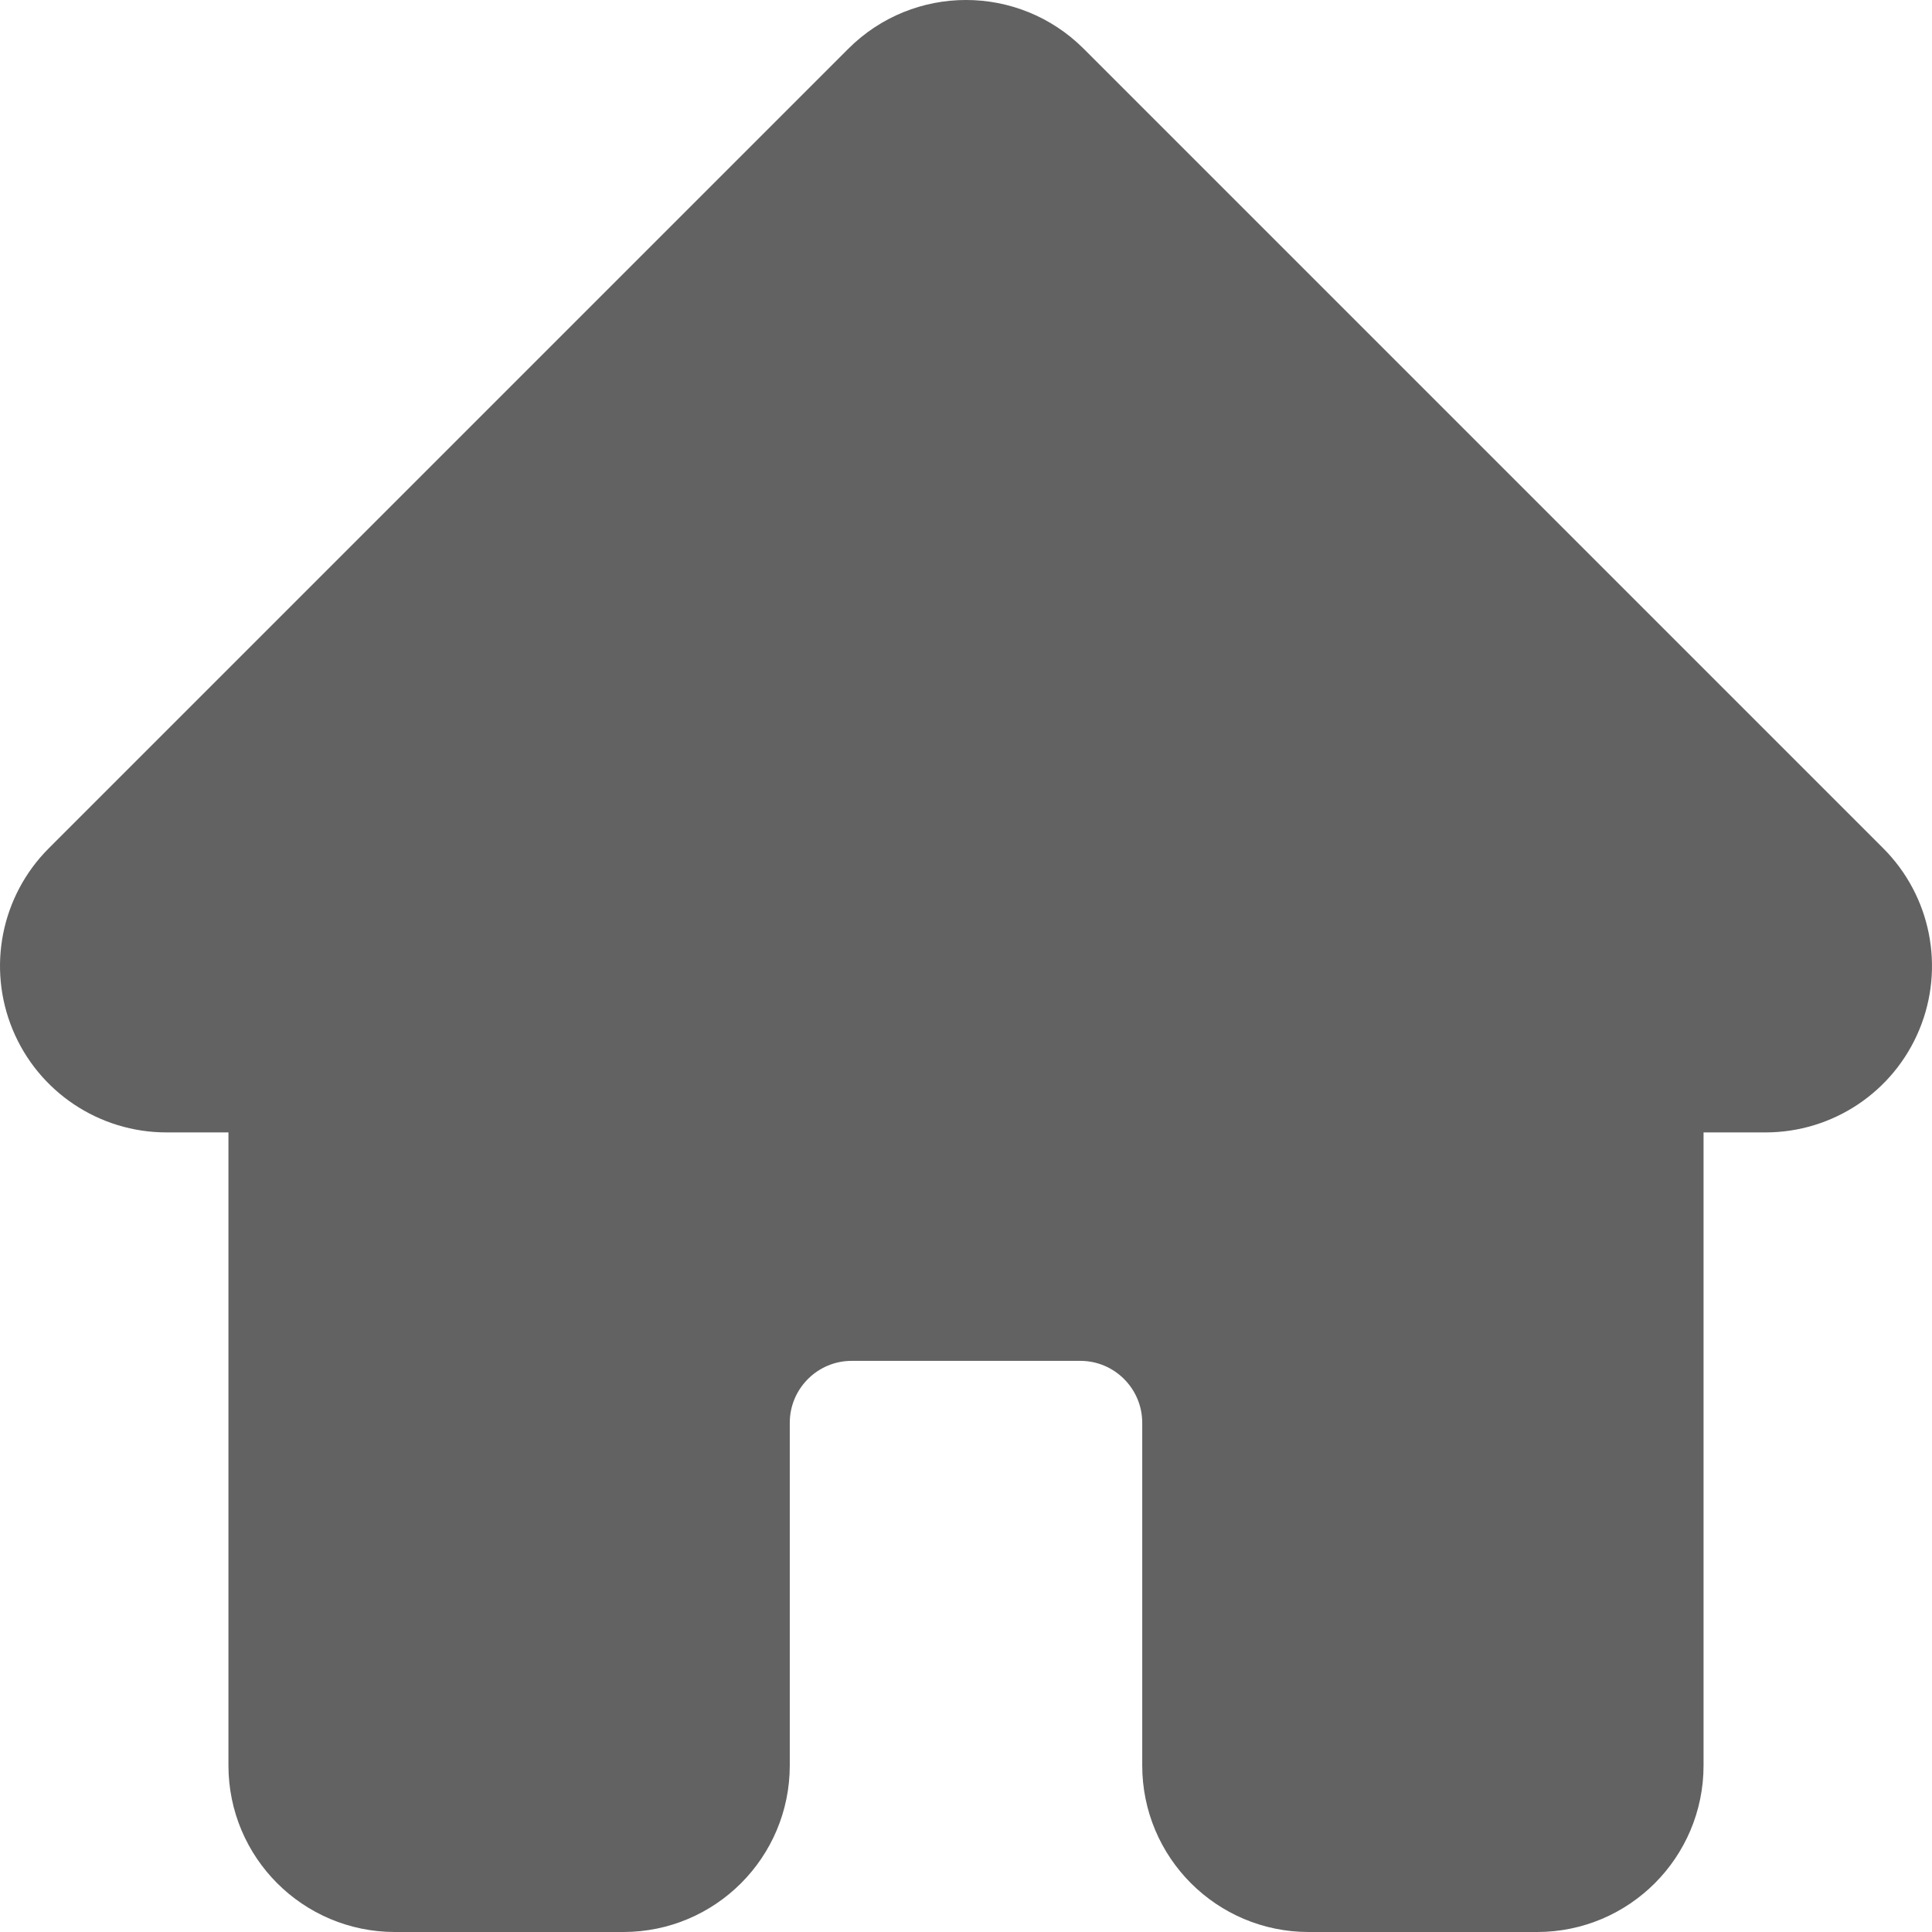 <svg width="37" height="37" viewBox="0 0 37 37" fill="none" xmlns="http://www.w3.org/2000/svg">
<path fill-rule="evenodd" clip-rule="evenodd" d="M16.953 1.641C17.808 0.786 19.192 0.786 20.047 1.641L35.359 16.953C35.985 17.579 36.172 18.52 35.833 19.337C35.495 20.154 34.697 20.687 33.812 20.687H31.625V33.812C31.625 35.02 30.646 36 29.438 36H25.062C23.854 36 22.875 35.02 22.875 33.812V27.25C22.875 26.042 21.896 25.062 20.688 25.062H16.312C15.104 25.062 14.125 26.042 14.125 27.25V33.812C14.125 35.02 13.146 36 11.938 36H7.563C6.354 36 5.375 35.02 5.375 33.812V20.687H3.188C2.303 20.687 1.505 20.154 1.167 19.337C0.828 18.52 1.015 17.579 1.641 16.953L16.953 1.641Z" fill="#626262" stroke="#626262" stroke-width="2" stroke-linecap="round" stroke-linejoin="round"/>
</svg>
